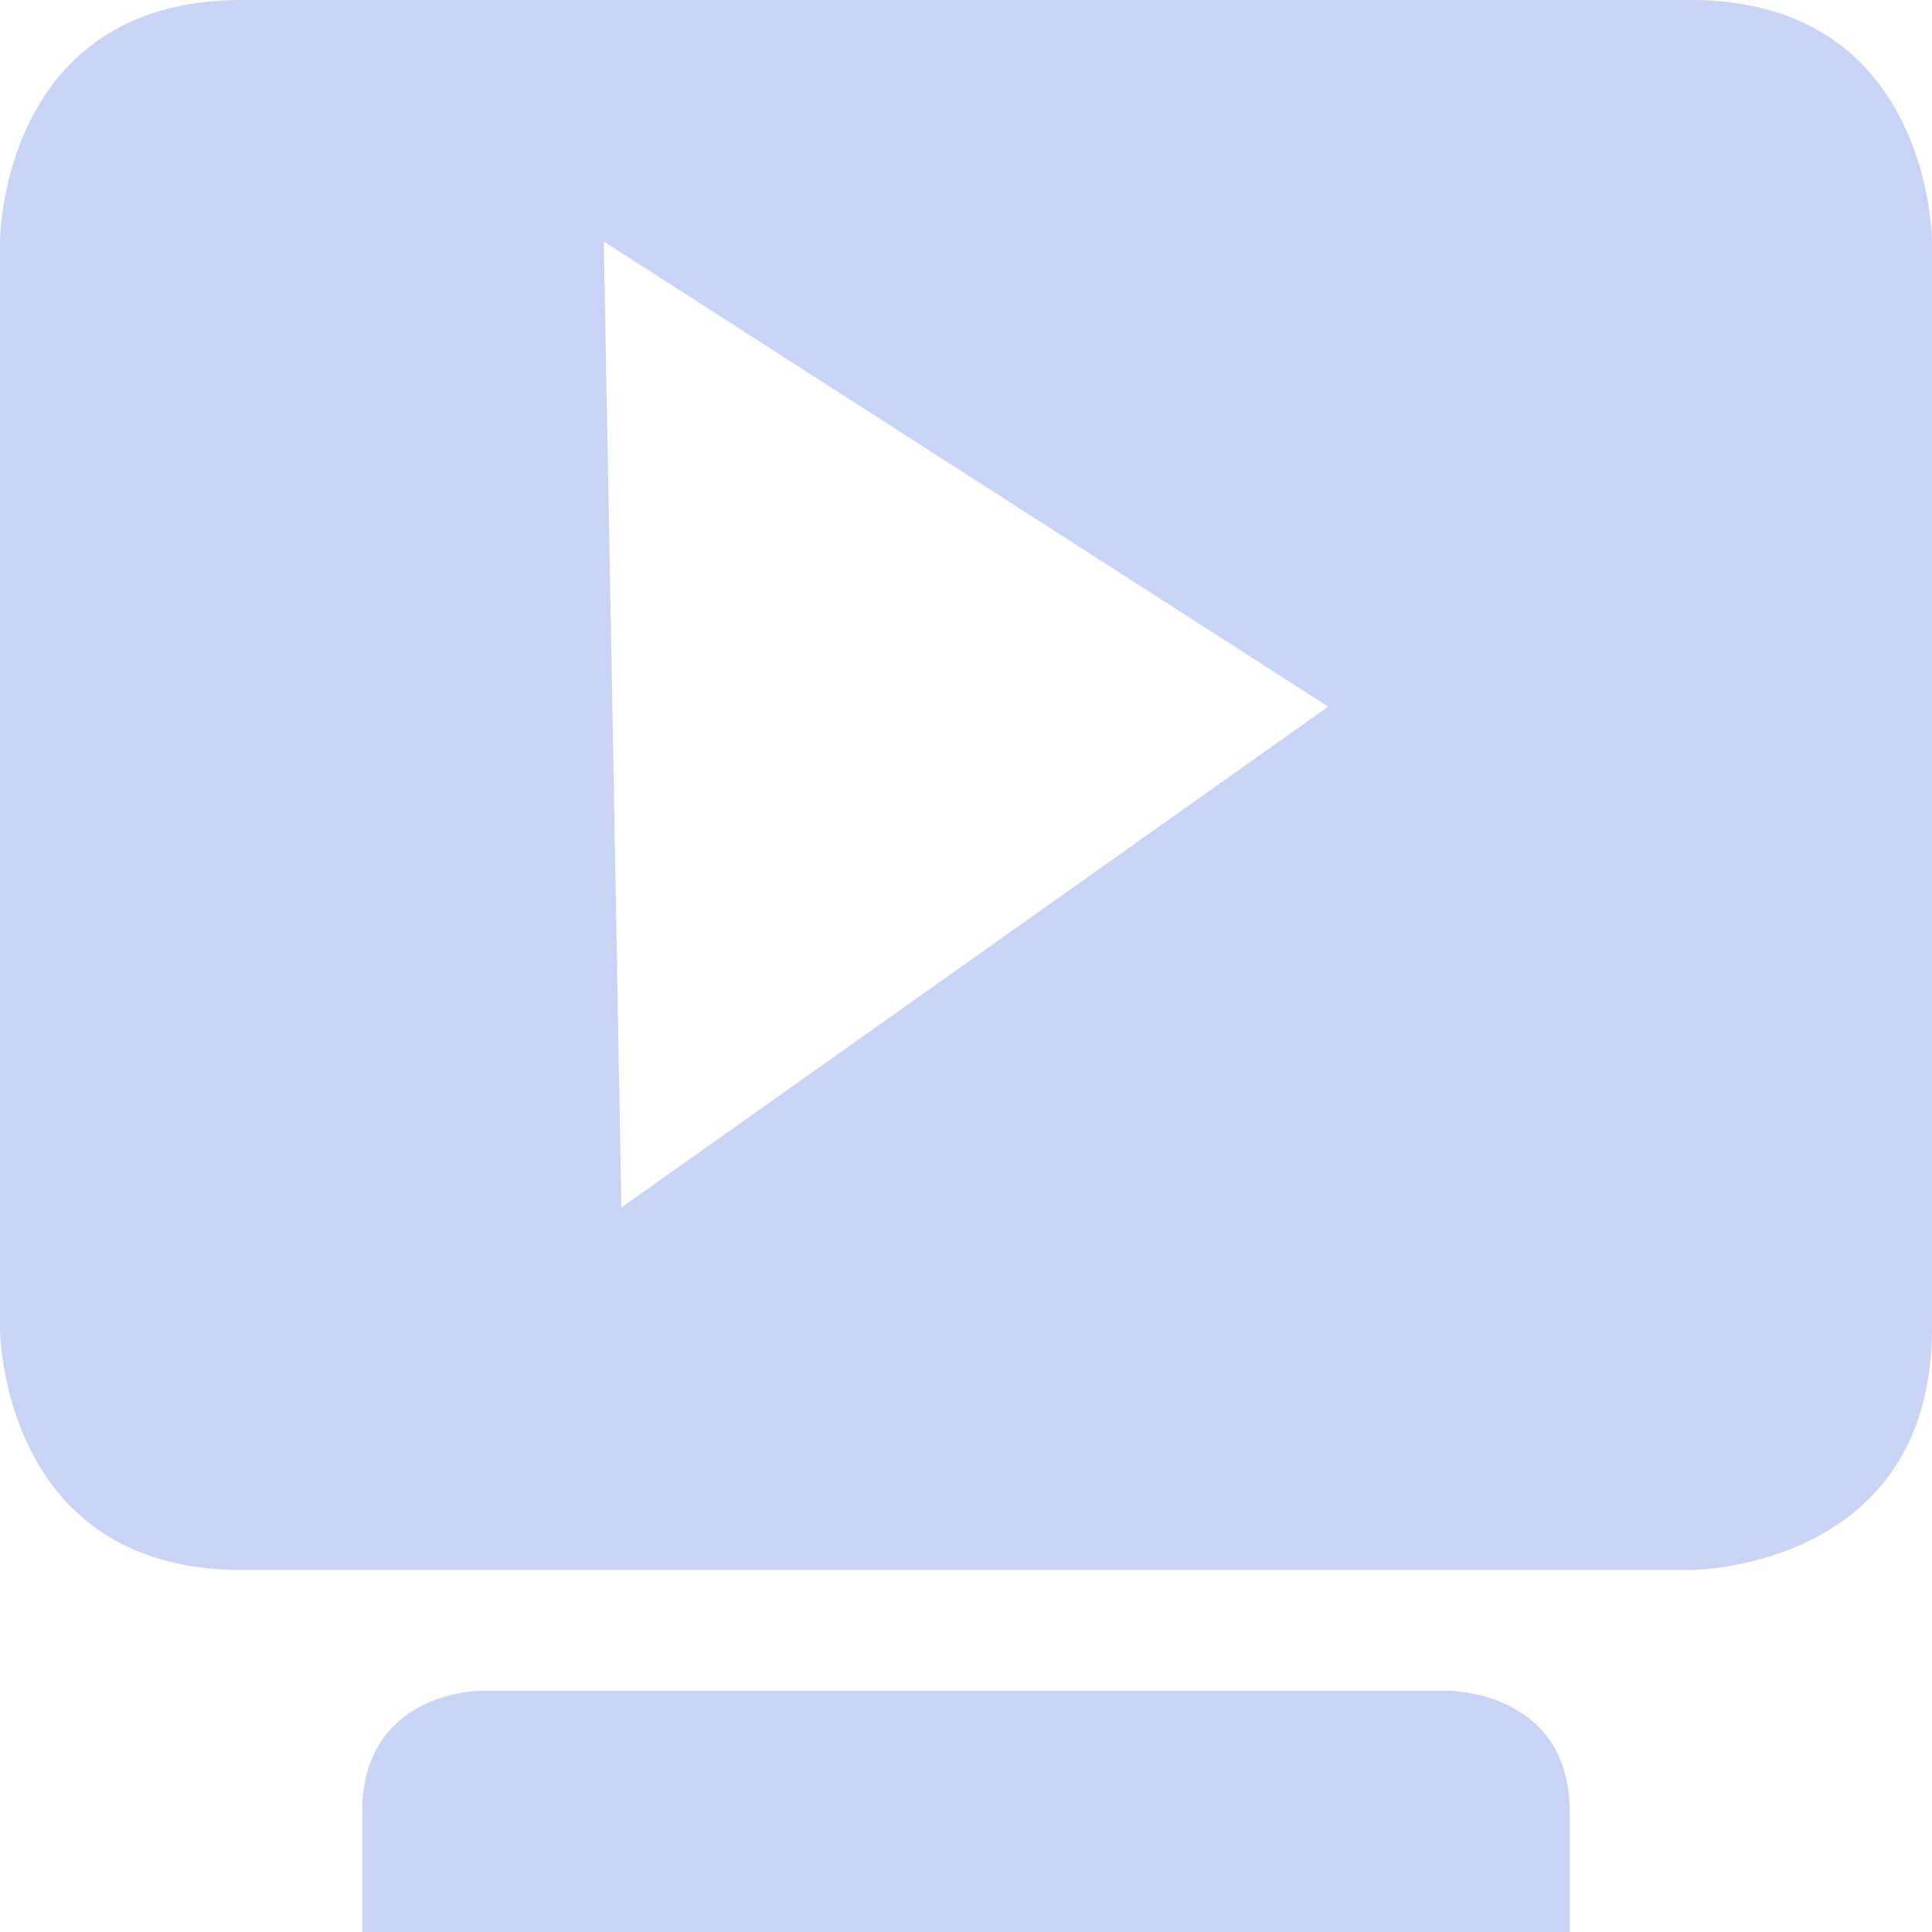 <svg xmlns="http://www.w3.org/2000/svg" width="16" height="16" viewBox="0 0 16 16">
 <defs>
  <style id="current-color-scheme" type="text/css">
   .ColorScheme-Text { color:#c8d3f5; } .ColorScheme-Highlight { color:#5294e2; }
  </style>
 </defs>
 <path style="fill:currentColor" class="ColorScheme-Text" d="M 2 0 C 0 0 0 2 0 2 L 0 11.002 C 0 11.002 0 13.002 2 13.002 L 14 13.002 C 14 13.002 15.999 13.002 16 11.002 L 16 2 C 16 2 16 0 14 0 L 2 0 z M 5 2 L 8 3.926 L 11 5.852 L 8.074 7.926 L 5.146 10 L 5.074 6 L 5 2 z M 3.979 14.002 C 3.979 14.002 3 14.004 3 15.004 L 3 16 L 13 16 L 13 15.004 C 13 14.004 12 14.002 12 14.002 L 3.979 14.002 z"/>
</svg>
